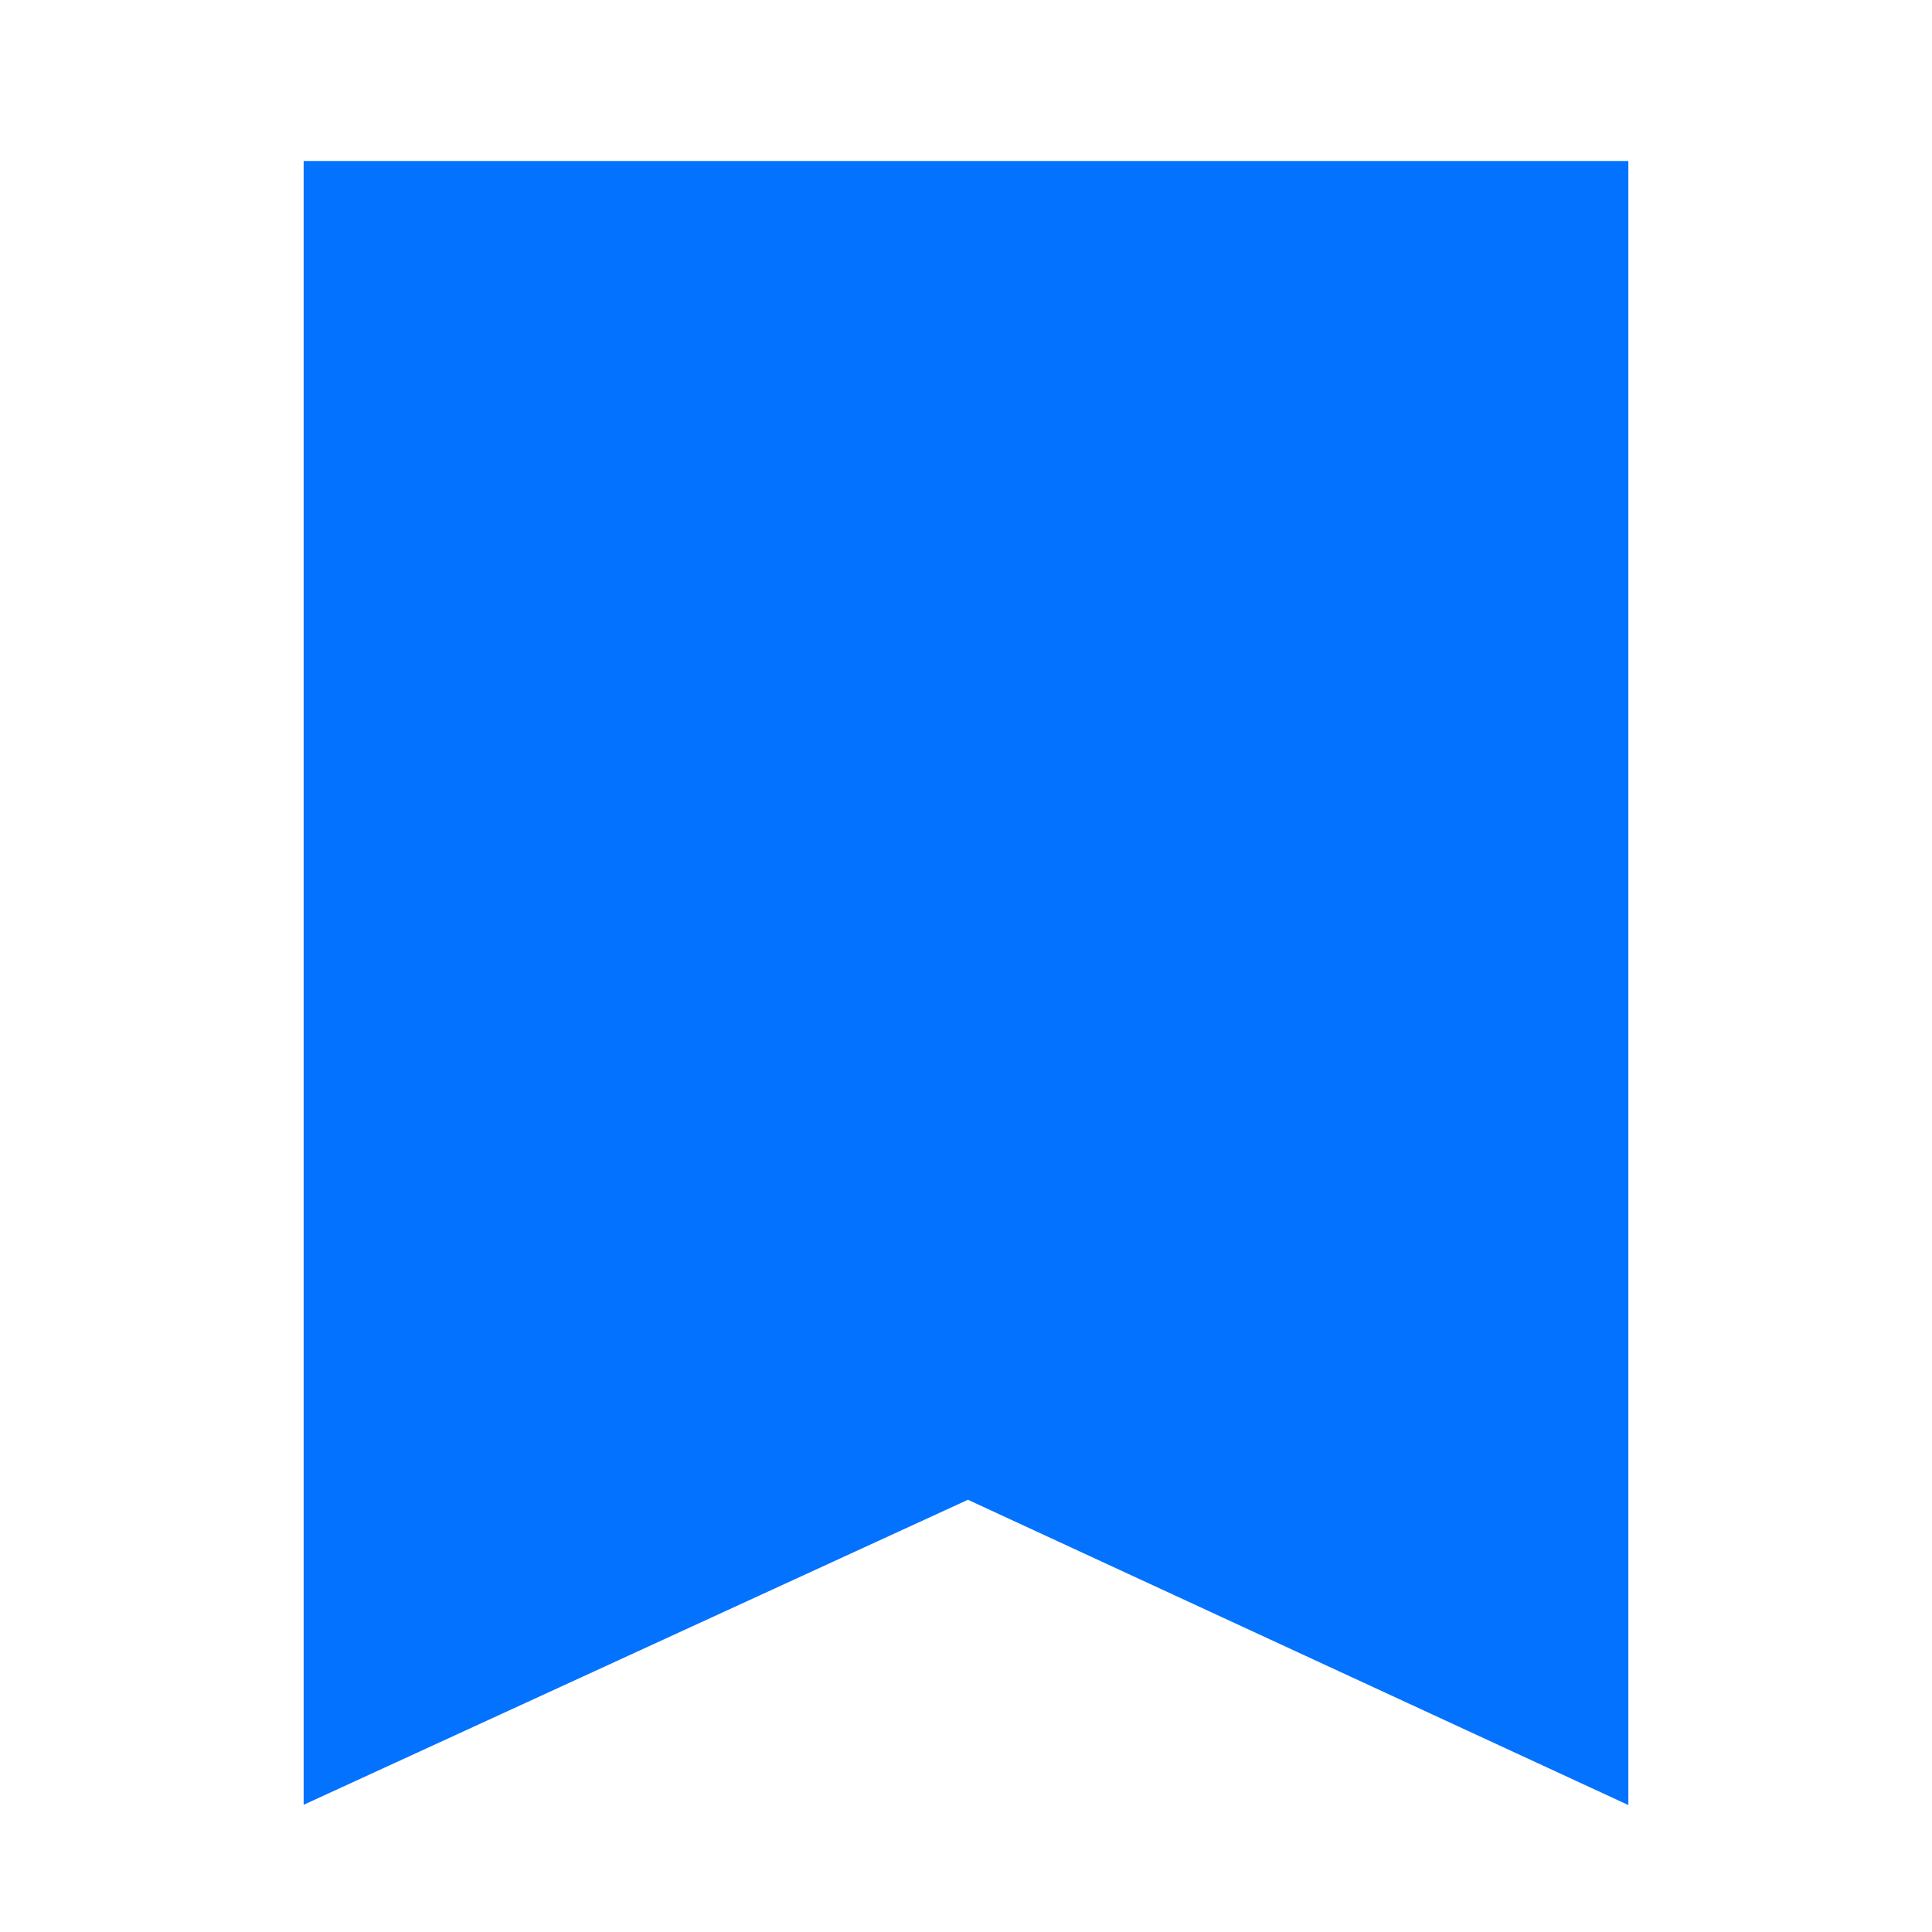<svg width="24" height="24" viewBox="0 0 24 24" fill="none" xmlns="http://www.w3.org/2000/svg">
<g id="Icon / bookmark_filled">
<path id="Stroke 1" fill-rule="evenodd" clip-rule="evenodd" d="M19.478 2.75C13.637 2.75 10.363 2.75 4.522 2.75V21.25L12.025 17.805L19.478 21.25V2.75Z" fill="#0372FF" stroke="#0372FF" stroke-width="1.5" stroke-linecap="square"/>
</g>
</svg>
